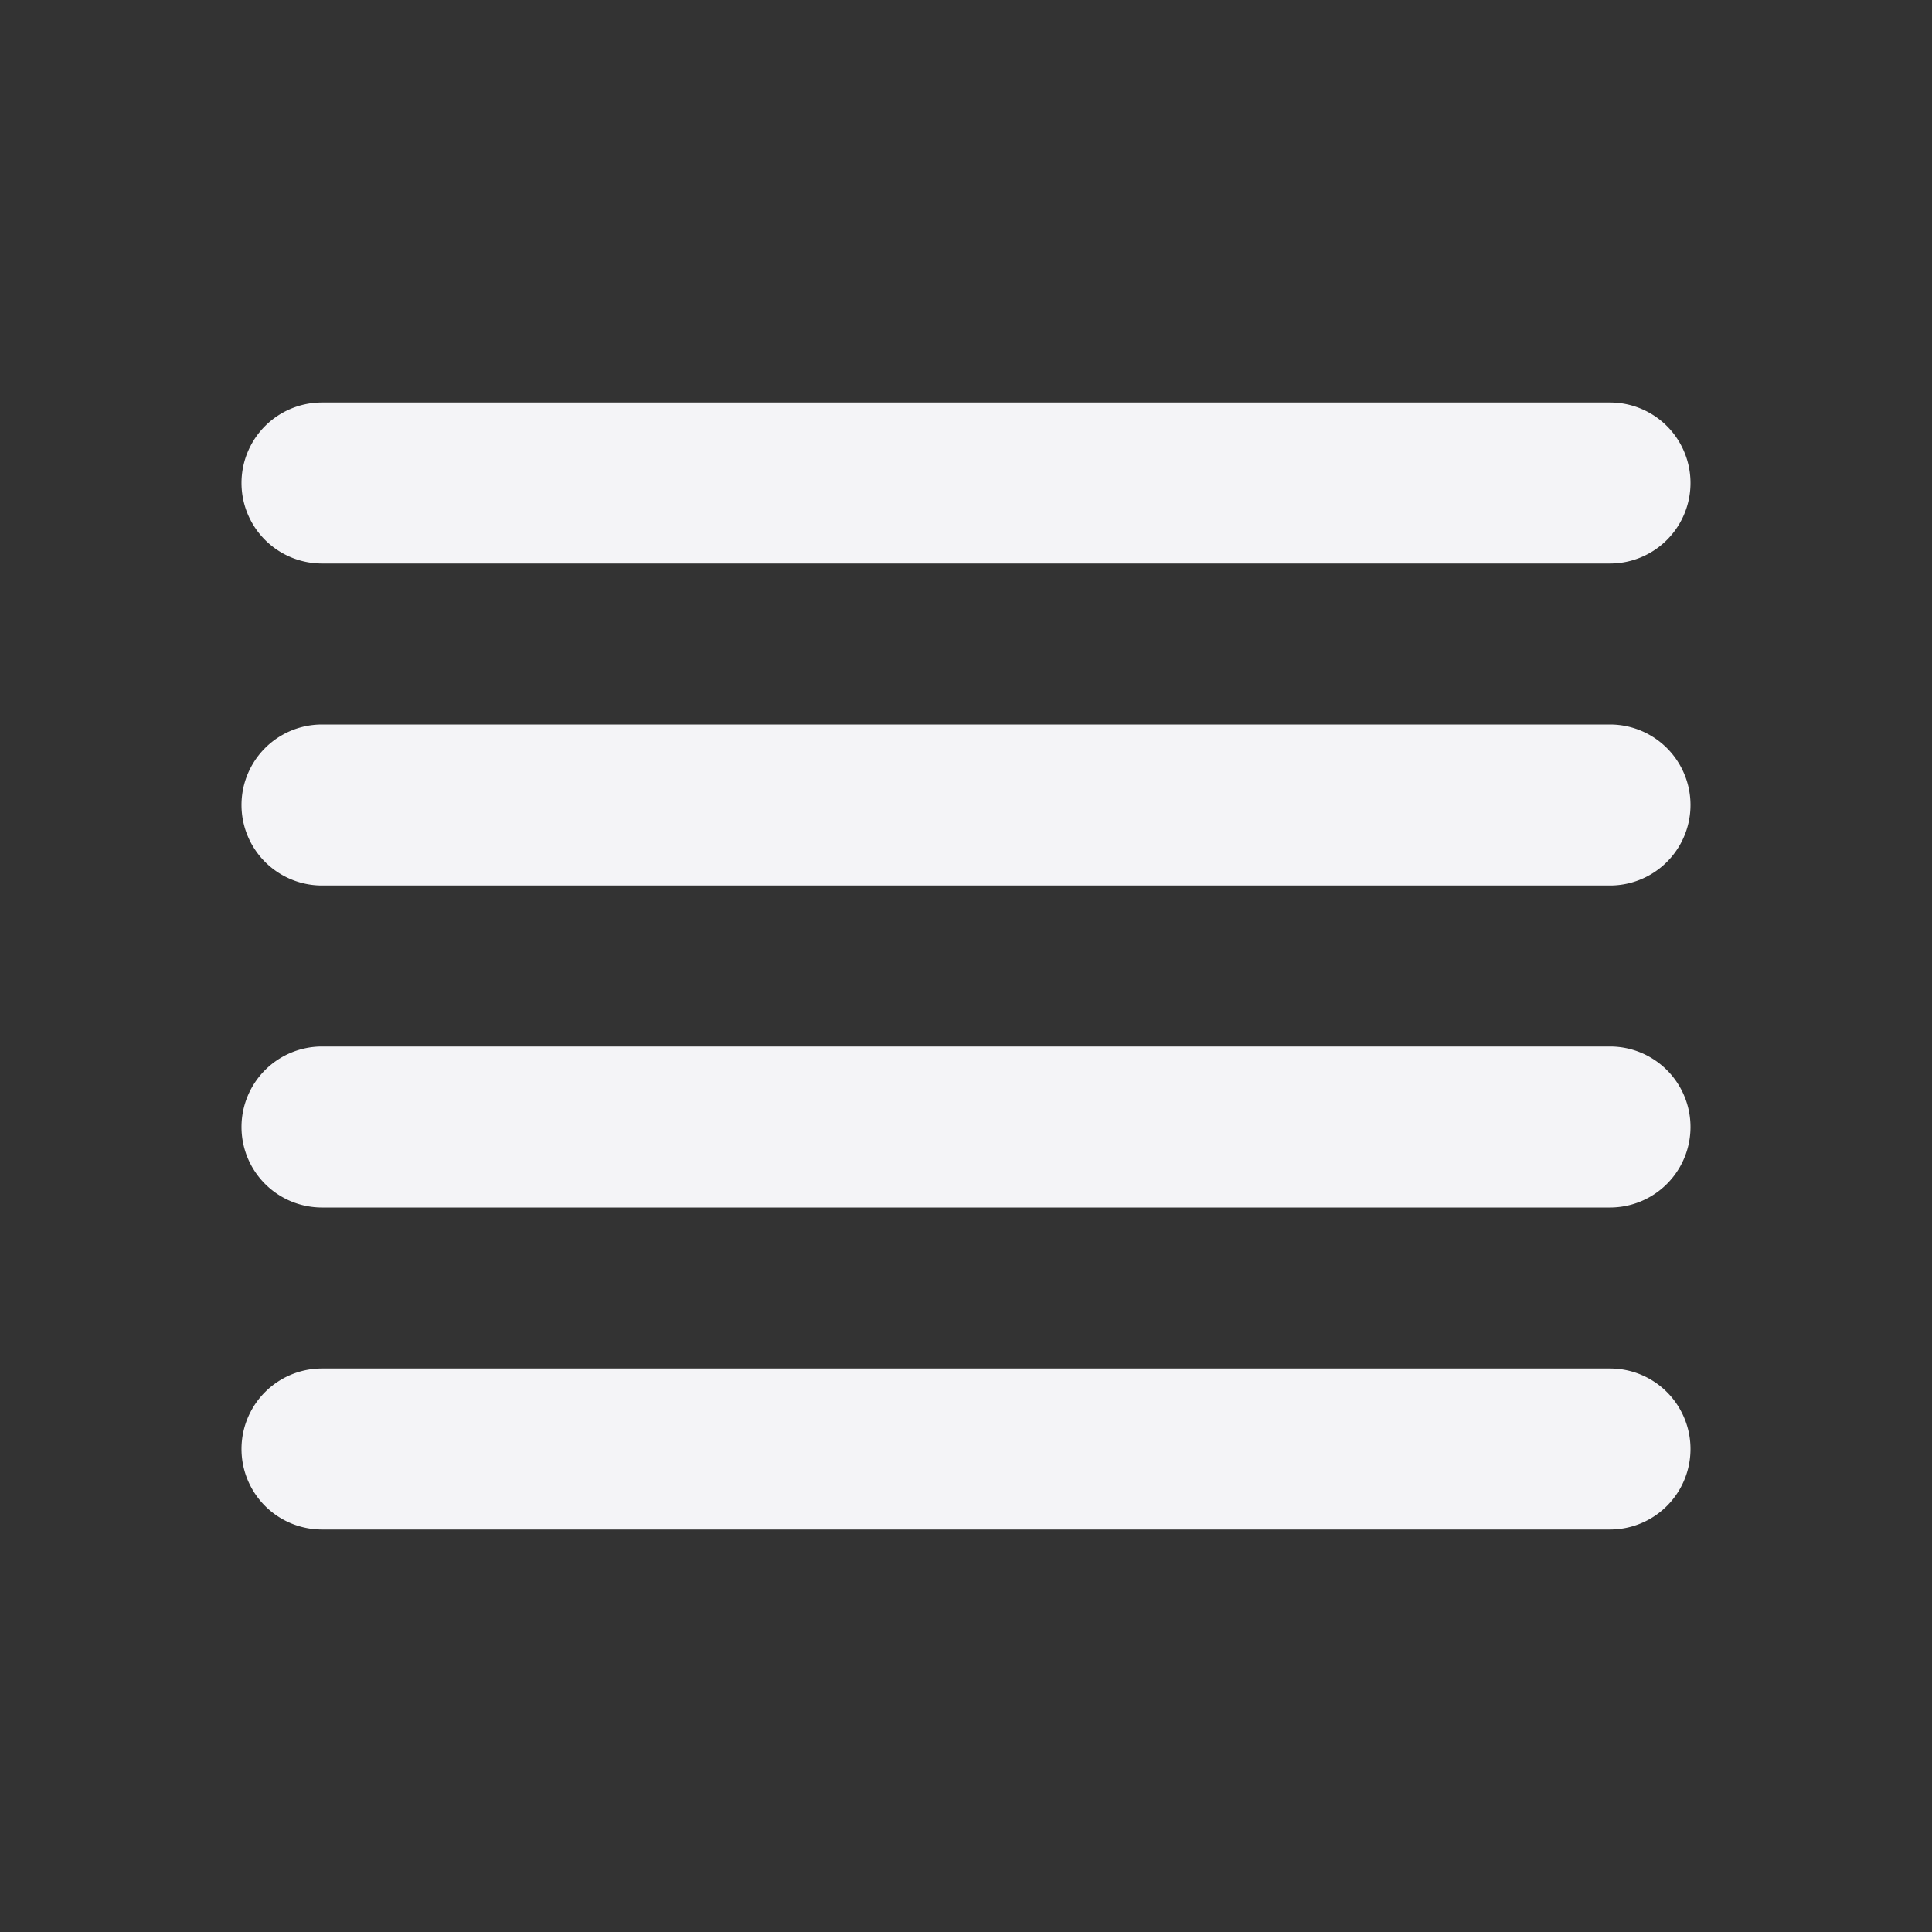 <svg fill="none" height="24" width="24" xmlns="http://www.w3.org/2000/svg"><rect width="100%" height="100%" fill="#333333" stroke="none"/><path d="m4 5a1 1 0 0 0 0 2h16a1 1 0 1 0 0-2zm0 4a1 1 0 0 0 0 2h16a1 1 0 1 0 0-2zm-1 5a1 1 0 0 1 1-1h16a1 1 0 1 1 0 2h-16a1 1 0 0 1 -1-1zm1 3a1 1 0 1 0 0 2h16a1 1 0 1 0 0-2z" fill="#f4f4f7"/></svg>